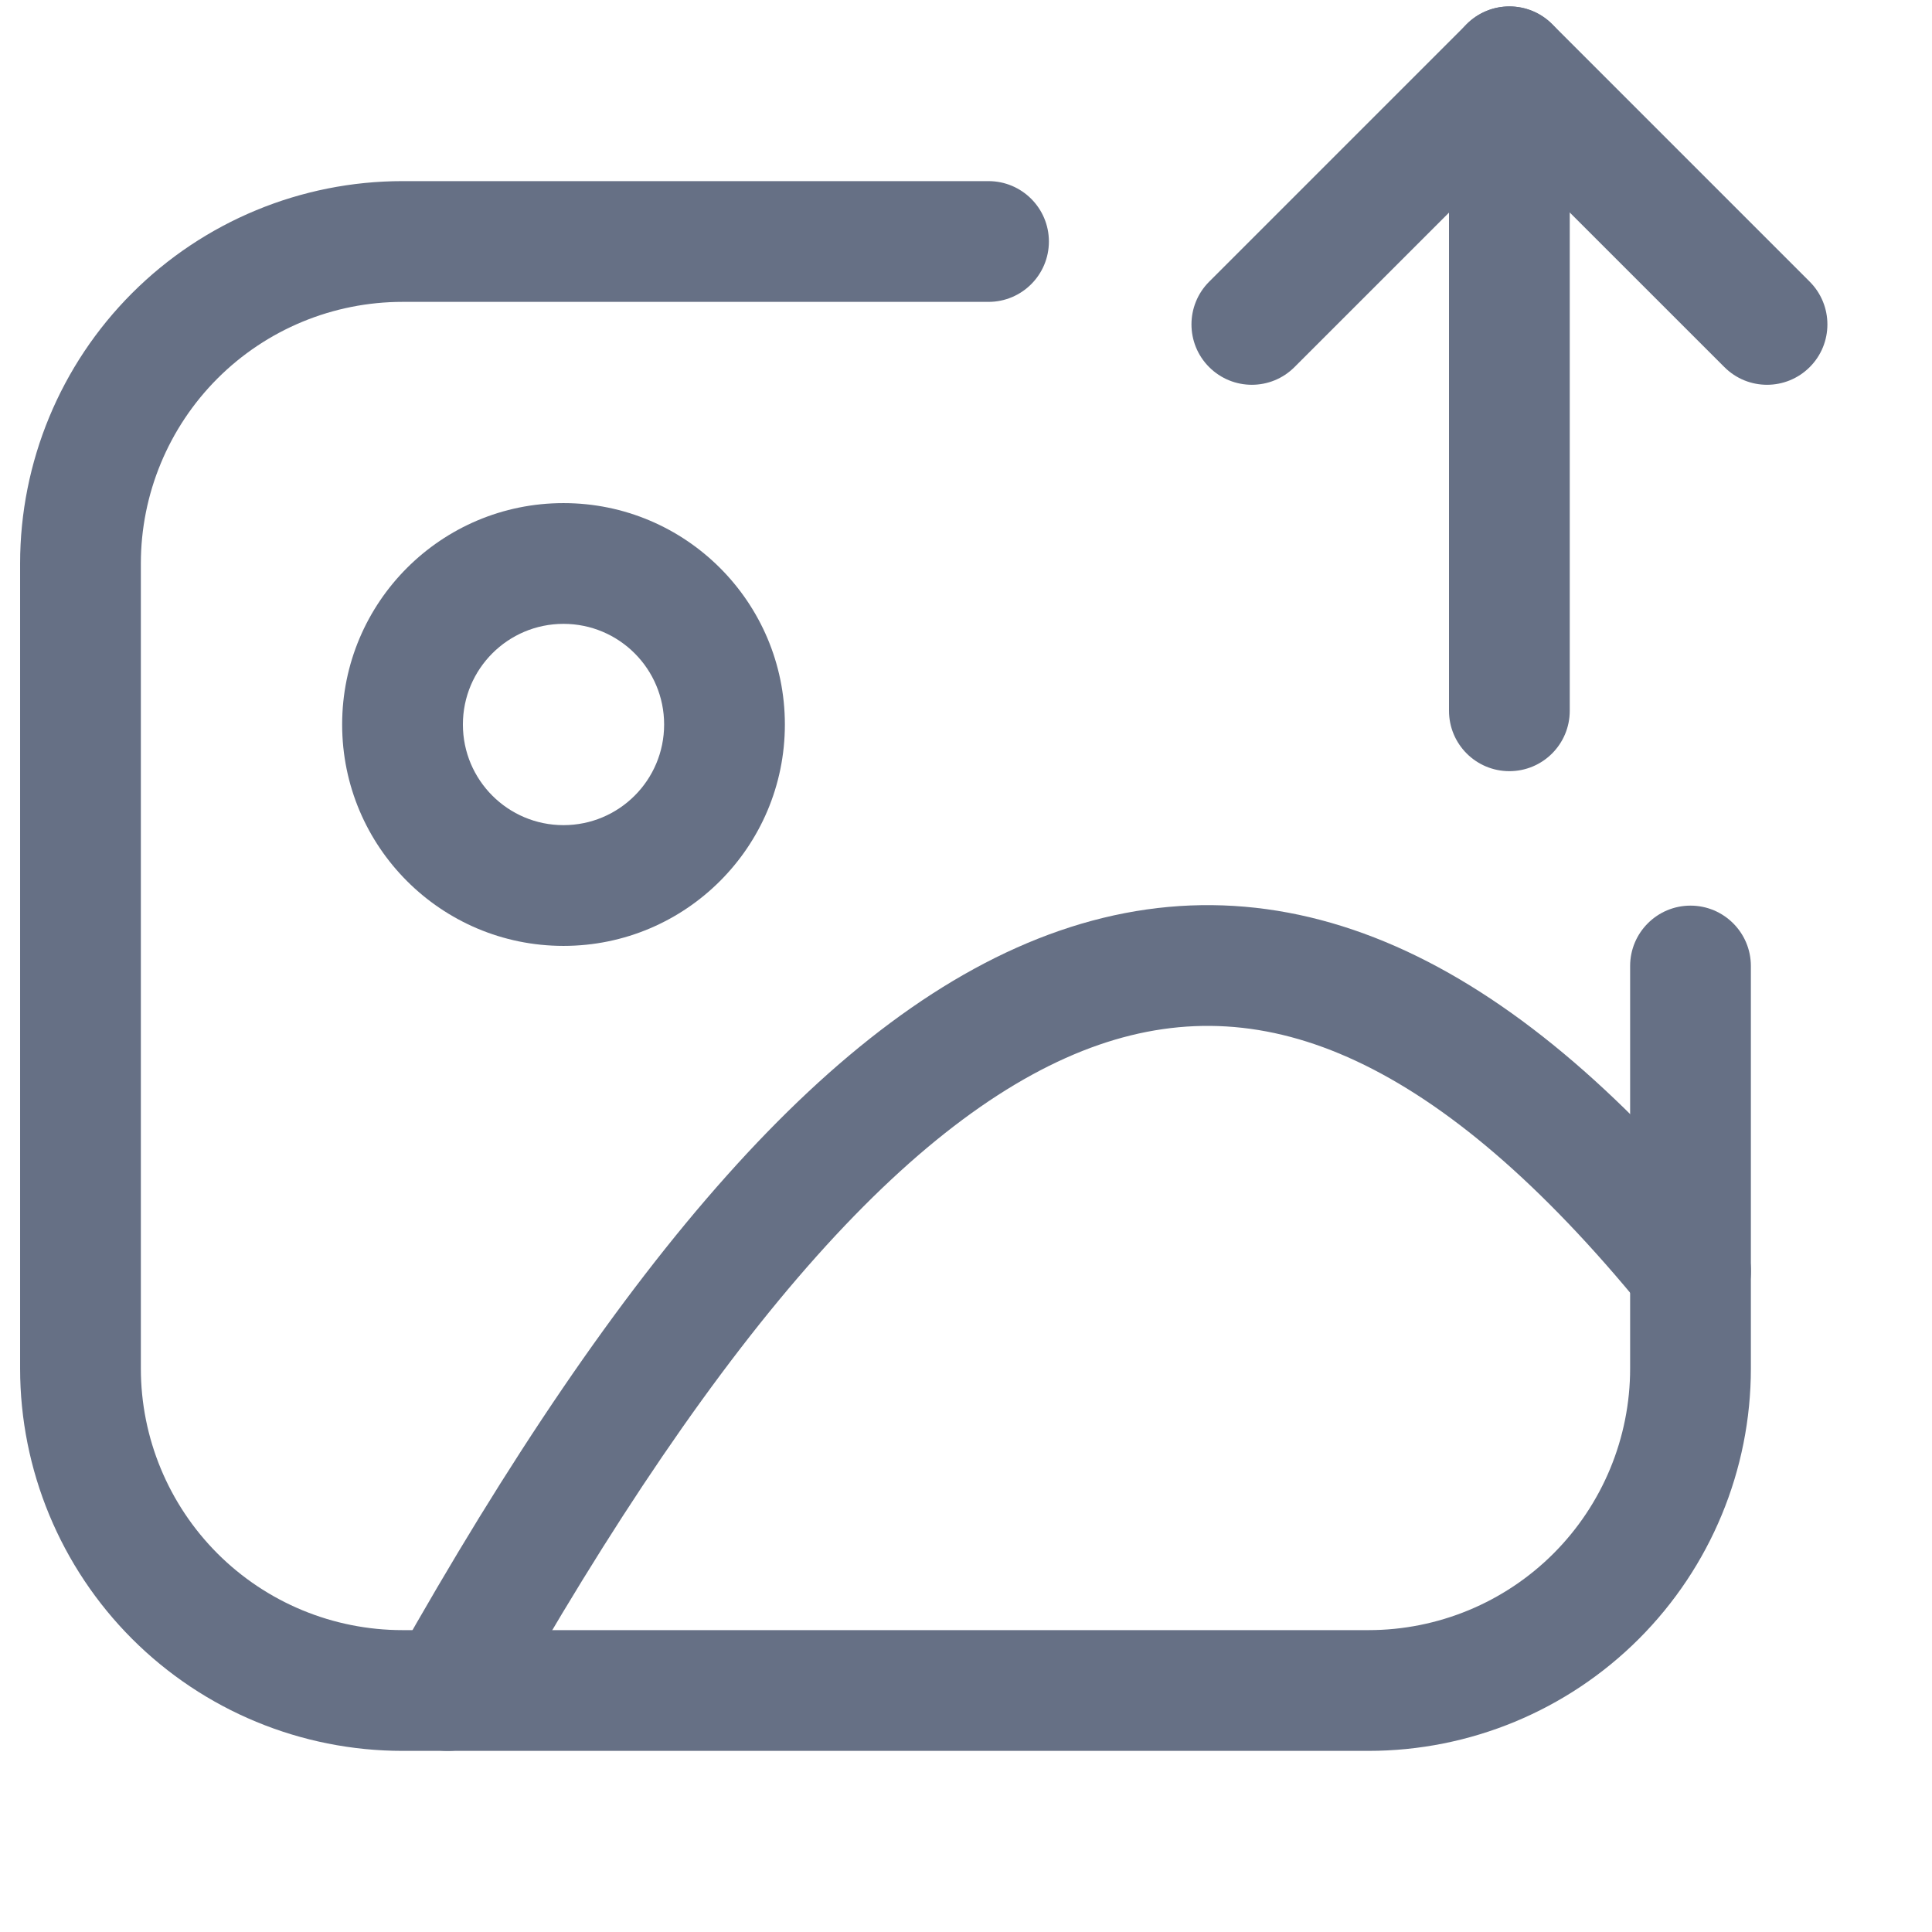 <svg width="32" height="32" viewBox="0 0 32 32" fill="none" xmlns="http://www.w3.org/2000/svg">
<path fill-rule="evenodd" clip-rule="evenodd" d="M9.333 10.333C8.413 10.333 7.667 11.079 7.667 12C7.667 12.921 8.413 13.667 9.333 13.667C10.254 13.667 11 12.921 11 12C11 11.079 10.254 10.333 9.333 10.333ZM5.667 12C5.667 9.975 7.308 8.333 9.333 8.333C11.358 8.333 13 9.975 13 12C13 14.025 11.358 15.667 9.333 15.667C7.308 15.667 5.667 14.025 5.667 12Z" fill="#667085"/>
<path fill-rule="evenodd" clip-rule="evenodd" d="M13.527 20.806C11.861 22.672 10.123 25.224 8.286 28.49C8.015 28.972 7.405 29.142 6.924 28.872C6.443 28.601 6.272 27.991 6.543 27.51C8.419 24.175 10.237 21.488 12.036 19.474C13.829 17.465 15.651 16.073 17.545 15.417C19.476 14.748 21.403 14.873 23.304 15.759C25.171 16.63 26.98 18.217 28.776 20.422C29.125 20.85 29.061 21.48 28.633 21.828C28.204 22.177 27.575 22.113 27.226 21.685C25.529 19.603 23.946 18.265 22.459 17.572C21.005 16.894 19.614 16.817 18.2 17.306C16.749 17.809 15.198 18.935 13.527 20.806Z" fill="#667085"/>
<path fill-rule="evenodd" clip-rule="evenodd" d="M2.188 4.855C3.376 3.667 4.987 3 6.667 3H16.373C16.925 3 17.373 3.448 17.373 4C17.373 4.552 16.925 5 16.373 5H6.667C5.517 5 4.415 5.456 3.602 6.269C2.79 7.082 2.333 8.184 2.333 9.333V22.667C2.333 23.816 2.79 24.918 3.602 25.731C4.415 26.544 5.517 27 6.667 27H22.667C23.816 27 24.918 26.544 25.731 25.731C26.543 24.918 27 23.816 27 22.667V16C27 15.448 27.448 15 28 15C28.552 15 29 15.448 29 16V22.667C29 24.346 28.333 25.957 27.145 27.145C25.957 28.333 24.346 29 22.667 29H6.667C4.987 29 3.376 28.333 2.188 27.145C1.001 25.957 0.333 24.346 0.333 22.667V9.333C0.333 7.654 1 6.043 2.188 4.855Z" fill="#667085"/>
<path fill-rule="evenodd" clip-rule="evenodd" d="M25 0.107C25.552 0.107 26 0.554 26 1.107V11.773C26 12.326 25.552 12.773 25 12.773C24.448 12.773 24 12.326 24 11.773V1.107C24 0.554 24.448 0.107 25 0.107Z" fill="#667085"/>
<path fill-rule="evenodd" clip-rule="evenodd" d="M24.294 0.399C24.684 0.009 25.317 0.009 25.708 0.399L29.975 4.666C30.365 5.057 30.365 5.69 29.975 6.08C29.584 6.471 28.951 6.471 28.561 6.08L25.001 2.521L21.441 6.08C21.051 6.471 20.418 6.471 20.027 6.08C19.637 5.69 19.637 5.057 20.027 4.666L24.294 0.399Z" fill="#667085"/>
</svg>

